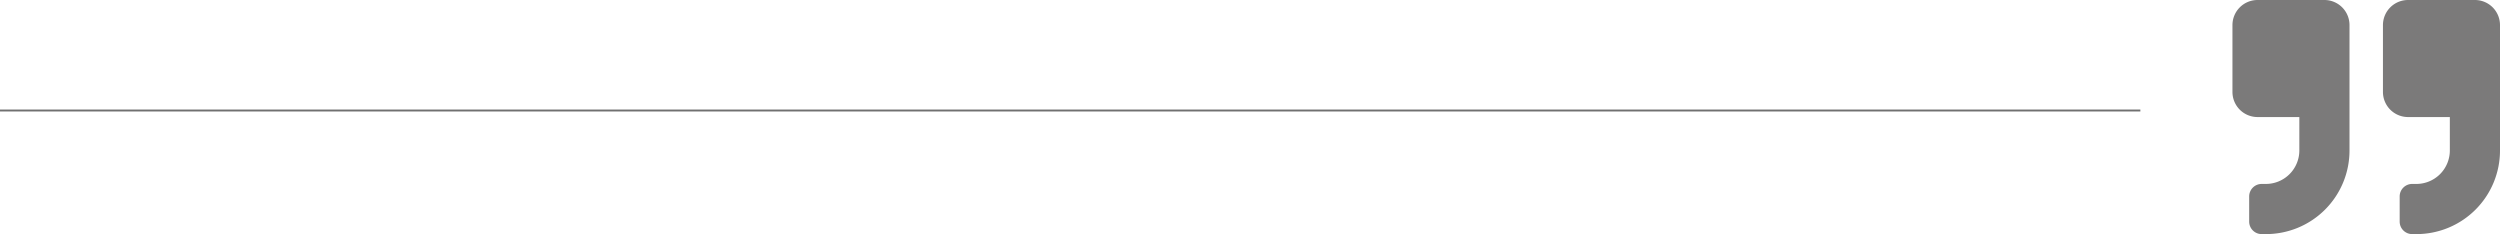 <svg xmlns="http://www.w3.org/2000/svg" width="1289.5" height="120.75" viewBox="0 0 1289.5 120.75"><g transform="translate(-490.5 -2849)"><line x2="1104" transform="translate(490.5 2906)" fill="none" stroke="#707070" stroke-width="1"/><path d="M125.063,2.25h-34.5A12.941,12.941,0,0,0,77.625,15.188v34.5A12.941,12.941,0,0,0,90.563,62.625h21.562v17.25a17.266,17.266,0,0,1-17.25,17.25H92.719a6.453,6.453,0,0,0-6.469,6.469v12.937A6.453,6.453,0,0,0,92.719,123h2.156A43.113,43.113,0,0,0,138,79.875V15.188A12.941,12.941,0,0,0,125.063,2.25Zm-77.625,0h-34.5A12.941,12.941,0,0,0,0,15.188v34.5A12.941,12.941,0,0,0,12.937,62.625H34.5v17.25a17.266,17.266,0,0,1-17.25,17.25H15.094a6.453,6.453,0,0,0-6.469,6.469v12.937A6.453,6.453,0,0,0,15.094,123H17.25A43.113,43.113,0,0,0,60.375,79.875V15.188A12.941,12.941,0,0,0,47.438,2.25Z" transform="translate(1642 2846.75)" fill="#7b7a7a"/></g></svg>